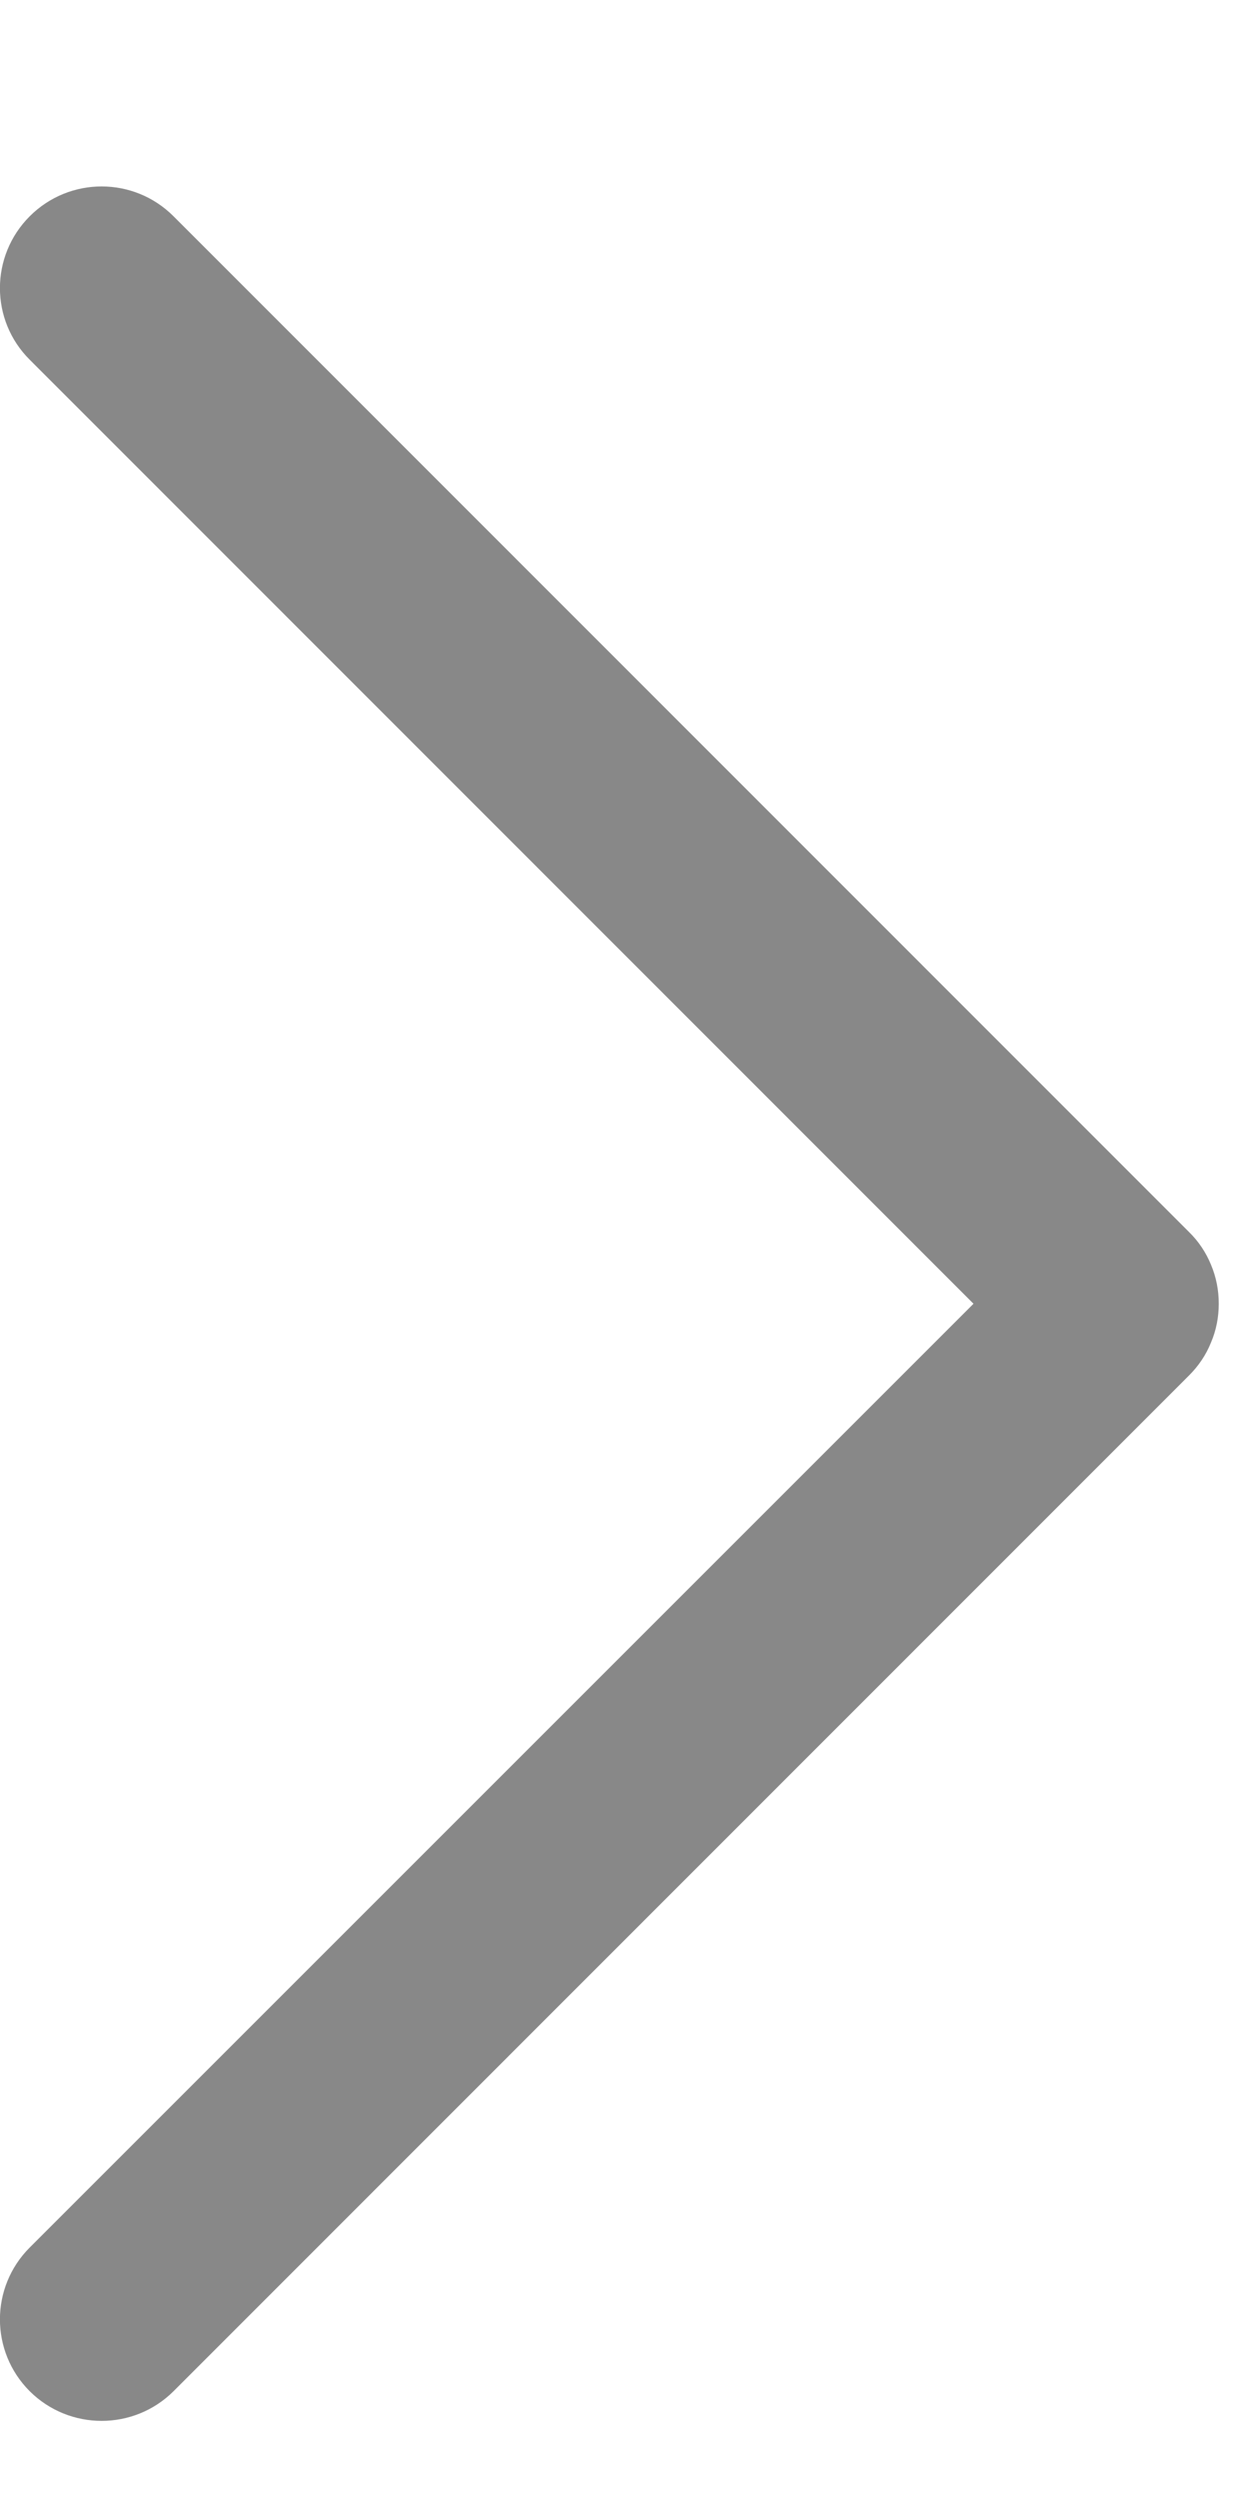 <svg width="5" height="10" viewBox="0 0 5 10" fill="none" xmlns="http://www.w3.org/2000/svg">
    <path d="M4.875 5.215C4.875 5.268 4.865 5.321 4.844 5.37C4.824 5.42 4.794 5.464 4.756 5.502L0.694 9.565C0.535 9.723 0.278 9.723 0.119 9.565C-0.04 9.406 -0.04 9.149 0.119 8.99L3.894 5.215L0.119 1.439C-0.04 1.281 -0.04 1.024 0.119 0.865C0.278 0.706 0.535 0.706 0.694 0.865L4.756 4.928C4.794 4.965 4.824 5.01 4.844 5.059C4.865 5.109 4.875 5.161 4.875 5.215Z" fill="#888888"/>
</svg>
